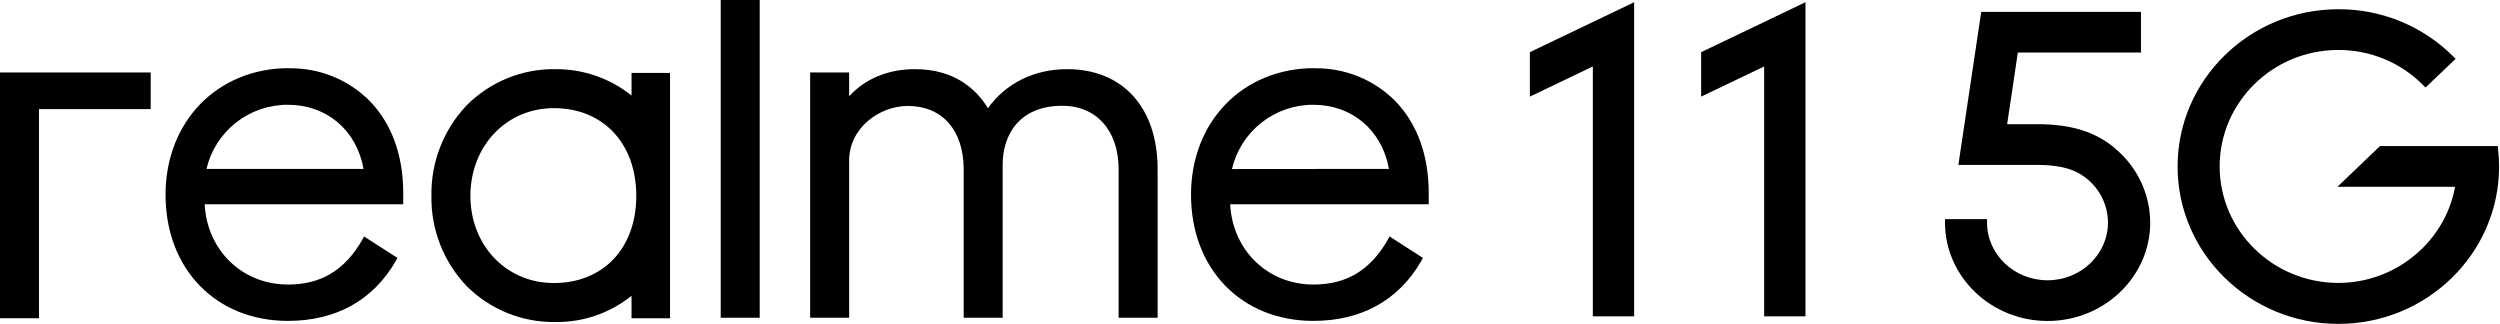 <svg width="494" height="64" viewBox="0 0 494 64" fill="none" xmlns="http://www.w3.org/2000/svg">
<path d="M210.853 13.664C204.352 13.664 198.729 16.462 195.221 21.381C192.917 17.624 188.632 13.664 180.8 13.664C175.501 13.664 170.973 15.549 167.79 19.016V14.319H160.086V62.788H167.79V31.748C167.79 25.261 173.791 20.935 179.387 20.935C186.193 20.935 190.423 25.74 190.423 33.472V62.788H198.127V32.498C198.127 26.889 201.223 20.902 209.913 20.902C216.672 20.902 221.037 25.822 221.037 33.438V62.788H228.748V33.438C228.748 21.273 221.889 13.664 210.853 13.664Z" fill="black"/>
<path d="M57.088 13.466C42.964 13.466 32.712 23.995 32.712 38.471C32.712 53.156 42.66 63.408 56.899 63.408C66.36 63.408 73.686 59.353 78.16 51.649L78.545 50.973L71.936 46.722L71.517 47.513C68.03 53.46 63.407 56.224 56.899 56.224C47.863 56.224 40.916 49.466 40.443 40.363H79.674V37.862C79.633 30.537 77.329 24.346 73.024 19.92C70.935 17.834 68.448 16.189 65.71 15.085C62.972 13.981 60.04 13.44 57.088 13.493M40.801 33.375C41.654 29.752 43.71 26.526 46.634 24.224C49.559 21.922 53.178 20.681 56.899 20.704C64.583 20.704 70.483 25.759 71.834 33.375H40.801Z" fill="black"/>
<path d="M0 62.885H7.704V21.559H29.776V14.321H0V62.885Z" fill="black"/>
<path d="M259.722 13.466C245.597 13.466 235.345 23.995 235.345 38.471C235.345 53.156 245.293 63.408 259.533 63.408C268.994 63.408 276.326 59.353 280.794 51.649L281.179 50.973L274.576 46.722L274.15 47.513C270.67 53.46 266.041 56.224 259.533 56.224C250.497 56.224 243.556 49.466 243.083 40.363H282.314V37.862C282.267 30.537 279.969 24.346 275.664 19.92C273.574 17.833 271.085 16.189 268.347 15.085C265.608 13.981 262.674 13.439 259.722 13.493M243.435 33.402C244.281 29.778 246.332 26.548 249.253 24.241C252.174 21.934 255.791 20.687 259.512 20.704C267.196 20.704 273.096 25.759 274.454 33.375L243.435 33.402Z" fill="black"/>
<path d="M150.117 0H142.412V62.783H150.117V0Z" fill="black"/>
<path d="M124.791 18.875C120.541 15.472 115.252 13.633 109.808 13.665C106.529 13.611 103.272 14.223 100.236 15.463C97.199 16.704 94.446 18.547 92.142 20.882C87.611 25.695 85.138 32.087 85.249 38.697C85.134 45.293 87.609 51.671 92.142 56.464C94.453 58.787 97.208 60.619 100.244 61.851C103.279 63.084 106.532 63.69 109.808 63.634C115.251 63.69 120.546 61.858 124.791 58.451V62.884H132.4V14.408H124.791V18.875ZM109.436 55.93C100.043 55.93 92.954 48.496 92.954 38.697C92.954 28.897 100.016 21.369 109.436 21.369C119.182 21.369 125.73 28.337 125.73 38.697C125.73 49.057 119.182 55.93 109.436 55.93Z" fill="black"/>
<path d="M302.301 19.092L314.742 13.131V62.506H322.906V0.439L302.301 10.306V19.092Z" fill="black"/>
<path d="M336.146 19.092L348.594 13.131V62.506H356.758V0.439L336.146 10.306V19.092Z" fill="black"/>
<path d="M417.981 29.336C414.021 26.018 409.256 24.538 402.546 24.538H396.612L398.727 10.386H423.056V2.344H391.489L386.975 32.587H402.519C408.317 32.587 410.804 34.013 412.48 35.411C413.742 36.456 414.759 37.765 415.46 39.245C416.16 40.726 416.527 42.343 416.535 43.981C416.535 50.266 411.176 55.382 404.587 55.382C397.997 55.382 392.638 50.266 392.638 43.981V43.305H384.333V43.981C384.333 54.699 393.442 63.424 404.607 63.424C415.771 63.424 424.881 54.699 424.881 43.981C424.868 41.179 424.238 38.414 423.036 35.883C421.834 33.352 420.09 31.117 417.927 29.336" fill="black"/>
<path d="M493.635 29.432L493.568 28.865H470.286L461.879 36.907H485.12C483.16 47.787 473.374 55.904 462.055 55.904C449.126 55.904 438.604 45.577 438.604 32.886C438.604 20.194 449.113 9.874 462.041 9.874C465.163 9.861 468.256 10.47 471.14 11.666C474.024 12.862 476.64 14.622 478.835 16.842L479.281 17.295L485.235 11.625L484.768 11.159C481.786 8.181 478.243 5.823 474.345 4.221C470.446 2.619 466.269 1.805 462.055 1.826C444.524 1.826 430.291 15.761 430.291 32.913C430.291 50.065 444.544 64 462.055 64C479.565 64 493.818 50.065 493.818 32.913C493.816 31.756 493.748 30.601 493.615 29.453" fill="black"/>
</svg>
